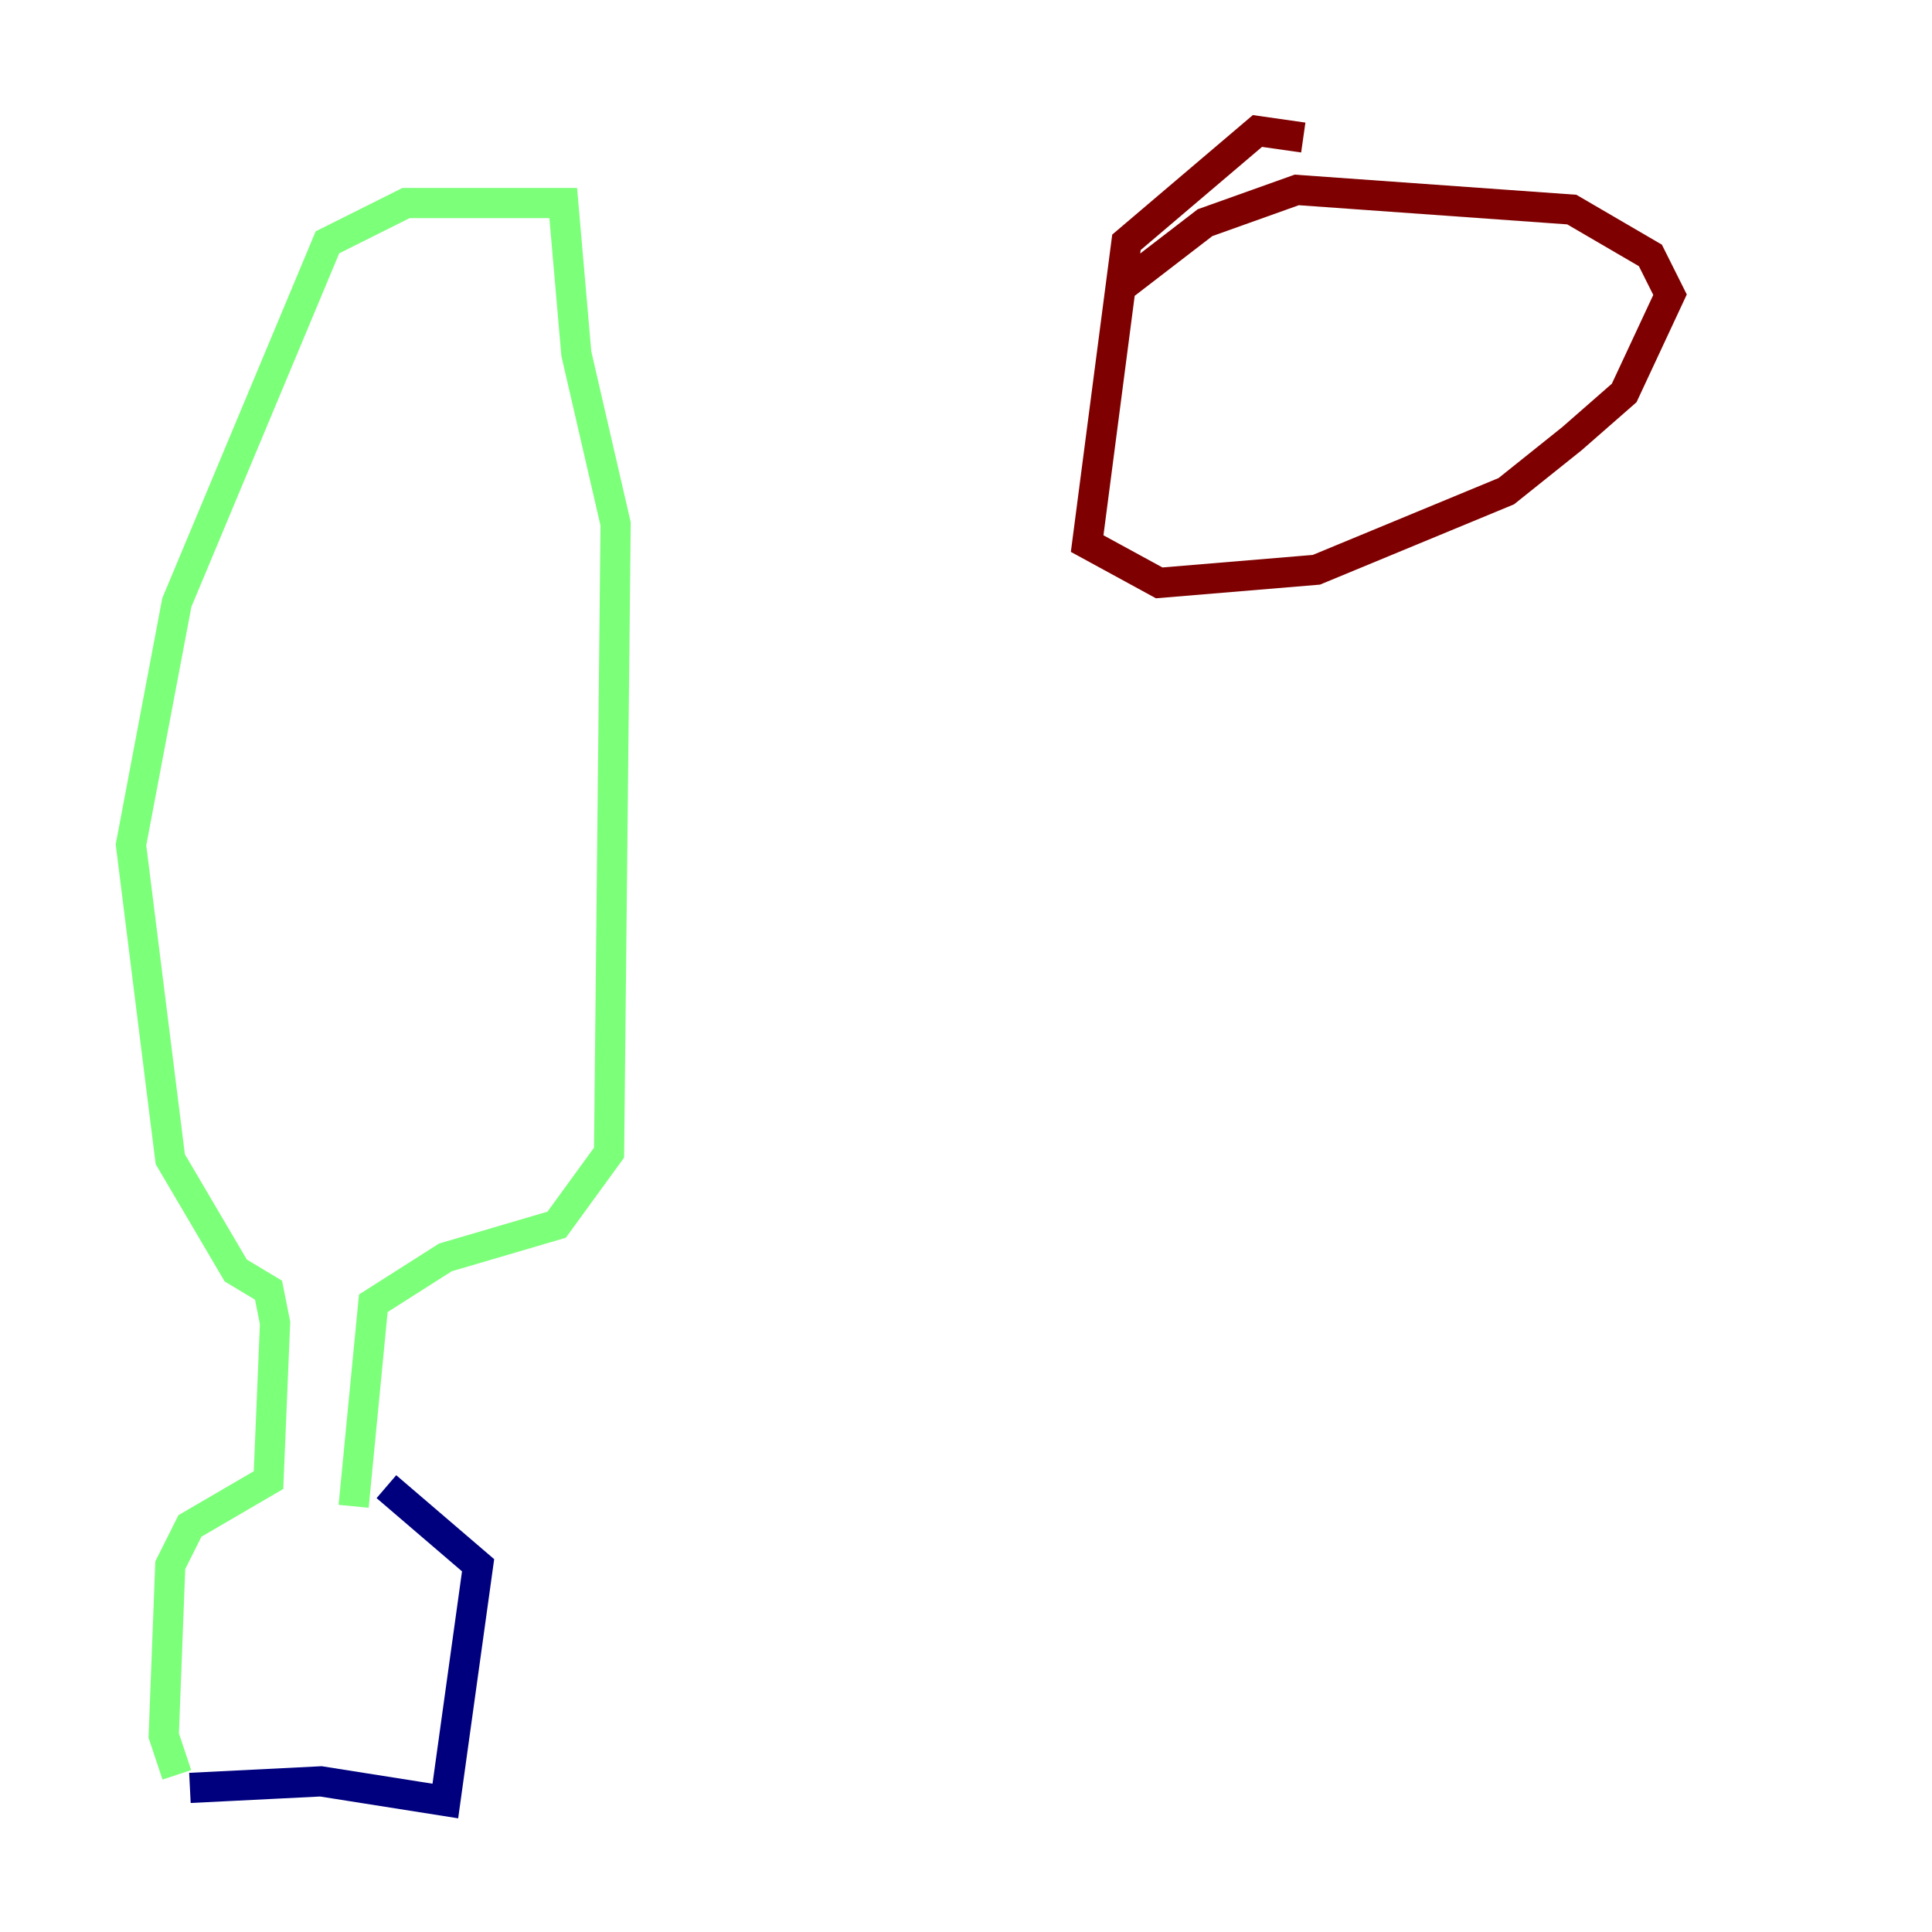 <?xml version="1.0" encoding="utf-8" ?>
<svg baseProfile="tiny" height="128" version="1.2" viewBox="0,0,128,128" width="128" xmlns="http://www.w3.org/2000/svg" xmlns:ev="http://www.w3.org/2001/xml-events" xmlns:xlink="http://www.w3.org/1999/xlink"><defs /><polyline fill="none" points="12.583,118.454 21.261,118.02 29.505,119.322 31.675,103.702 25.6,98.495" stroke="#00007f" stroke-width="2" /><polyline fill="none" points="11.715,117.586 10.848,114.983 11.281,103.702 12.583,101.098 17.79,98.061 18.224,87.647 17.79,85.478 15.62,84.176 11.281,76.8 8.678,55.973 11.715,39.919 21.695,16.054 26.902,13.451 37.315,13.451 38.183,23.43 40.786,34.712 40.352,76.366 36.881,81.139 29.505,83.308 24.732,86.346 23.43,99.797" stroke="#7cff79" stroke-width="2" /><polyline fill="none" points="86.346,9.112 83.308,8.678 74.63,16.054 72.027,36.014 76.8,38.617 87.214,37.749 99.797,32.542 104.136,29.071 107.607,26.034 110.644,19.525 109.342,16.922 104.136,13.885 85.912,12.583 79.837,14.752 74.197,19.091" stroke="#7f0000" stroke-width="2" /></svg>